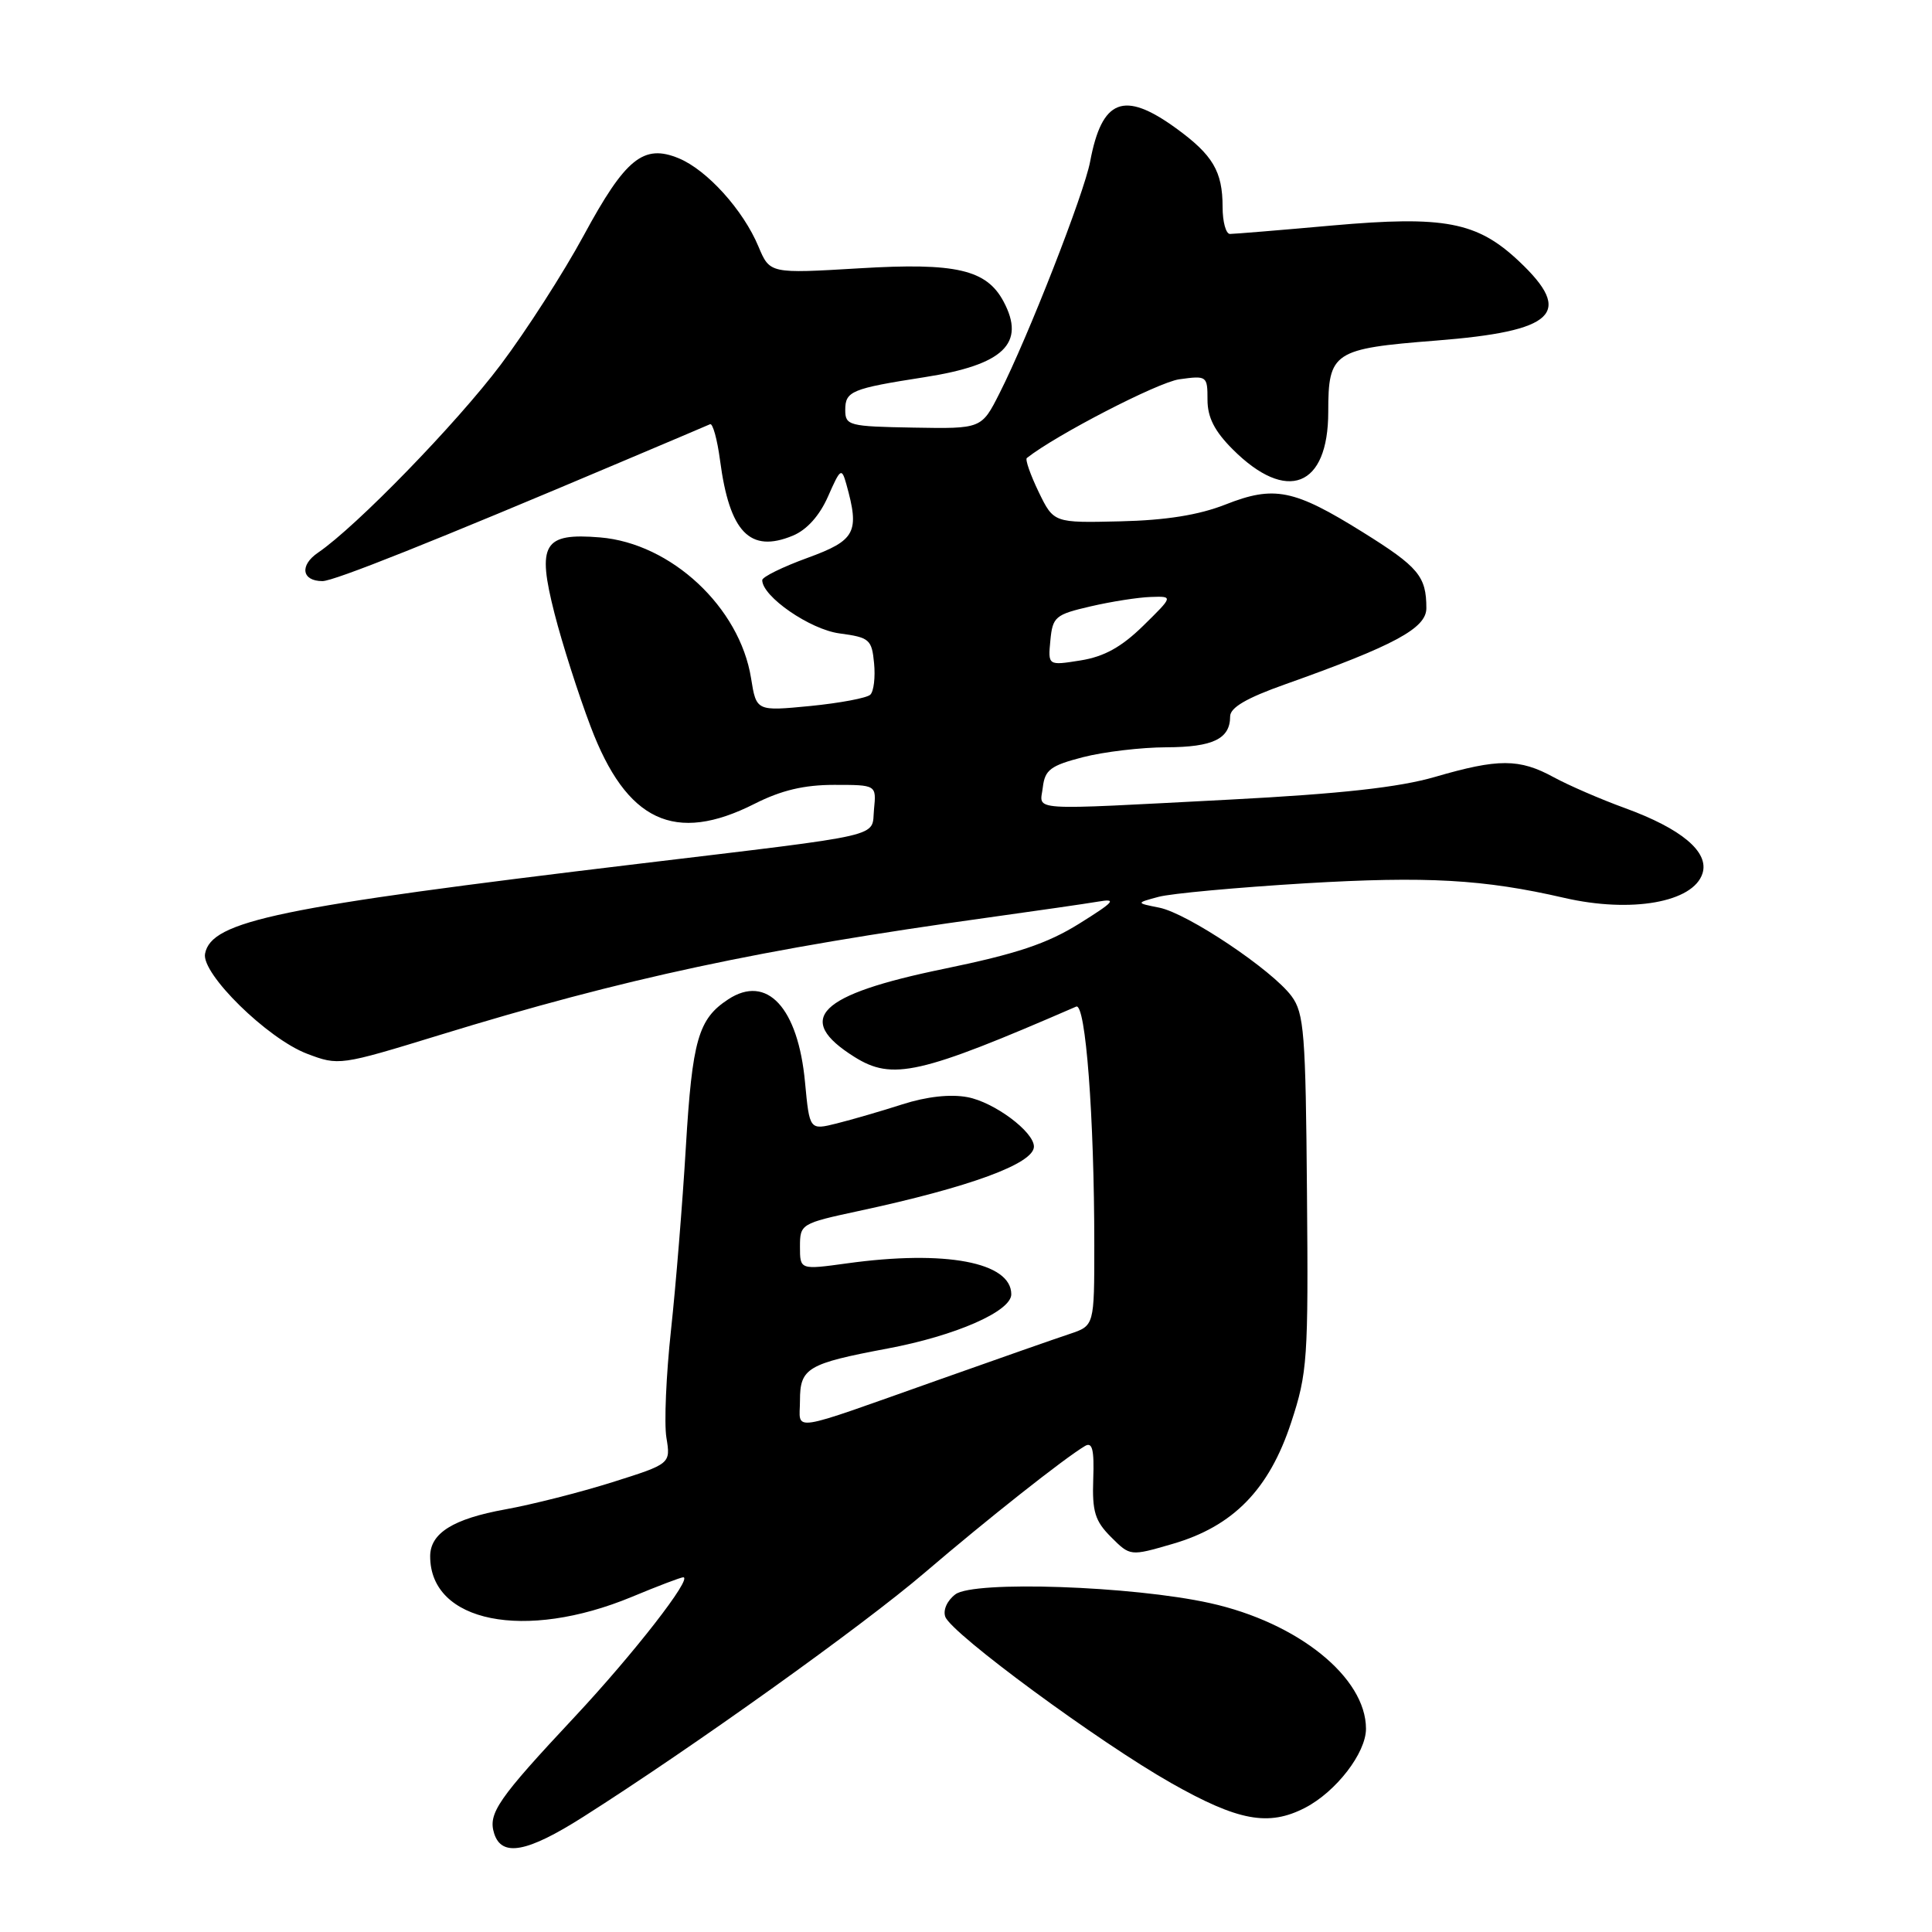 <?xml version="1.0" encoding="UTF-8" standalone="no"?>
<!DOCTYPE svg PUBLIC "-//W3C//DTD SVG 1.1//EN" "http://www.w3.org/Graphics/SVG/1.1/DTD/svg11.dtd" >
<svg xmlns="http://www.w3.org/2000/svg" xmlns:xlink="http://www.w3.org/1999/xlink" version="1.1" viewBox="0 0 256 256">
 <g >
 <path fill="currentColor"
d=" M 77.27 240.75 C 91.72 231.58 114.33 215.41 122.55 208.37 C 130.79 201.32 141.05 193.21 143.77 191.60 C 144.74 191.03 145.00 192.08 144.86 195.99 C 144.71 200.30 145.09 201.54 147.22 203.67 C 149.76 206.21 149.76 206.21 155.36 204.58 C 163.40 202.25 168.16 197.38 171.08 188.50 C 173.25 181.91 173.37 180.13 173.18 158.00 C 173.01 136.90 172.80 134.25 171.14 132.00 C 168.56 128.52 157.36 121.02 153.61 120.27 C 150.50 119.65 150.50 119.65 153.50 118.84 C 155.15 118.39 163.93 117.59 173.00 117.04 C 189.05 116.09 196.59 116.51 207.26 118.97 C 216.15 121.02 224.37 119.57 225.59 115.73 C 226.49 112.89 222.82 109.81 215.30 107.07 C 212.11 105.91 207.86 104.07 205.86 102.98 C 201.32 100.50 198.53 100.50 190.16 102.94 C 185.38 104.33 177.71 105.18 163.00 105.95 C 135.60 107.37 137.81 107.52 138.18 104.31 C 138.46 102.00 139.21 101.44 143.50 100.33 C 146.25 99.62 151.22 99.03 154.55 99.02 C 160.73 99.00 163.00 97.90 163.00 94.93 C 163.00 93.76 165.17 92.49 170.25 90.69 C 184.77 85.53 189.00 83.25 189.00 80.59 C 189.00 76.36 187.96 75.12 180.58 70.52 C 171.45 64.83 168.84 64.30 162.36 66.86 C 158.85 68.24 154.50 68.94 148.44 69.08 C 139.62 69.29 139.62 69.29 137.62 65.17 C 136.53 62.90 135.82 60.88 136.06 60.69 C 139.90 57.65 153.42 50.66 156.25 50.26 C 159.92 49.75 160.00 49.81 160.00 52.97 C 160.00 55.30 160.93 57.13 163.34 59.54 C 170.51 66.71 176.00 64.56 176.00 54.58 C 176.00 46.64 176.67 46.20 190.28 45.13 C 206.06 43.89 208.57 41.50 201.30 34.64 C 195.73 29.38 191.41 28.56 176.52 29.88 C 169.61 30.50 163.52 31.00 162.98 31.00 C 162.44 31.00 162.00 29.40 162.00 27.43 C 162.00 22.70 160.71 20.53 155.80 16.97 C 148.91 11.98 146.01 13.11 144.45 21.40 C 143.66 25.64 136.22 44.66 132.44 52.11 C 130.06 56.82 130.06 56.82 121.03 56.66 C 112.47 56.51 112.00 56.39 112.00 54.32 C 112.00 51.83 112.82 51.49 122.50 49.98 C 132.99 48.35 135.95 45.51 132.97 39.94 C 130.71 35.72 126.67 34.78 113.90 35.55 C 102.01 36.26 102.01 36.26 100.50 32.67 C 98.49 27.84 93.69 22.53 89.95 20.98 C 85.27 19.04 82.87 20.99 77.35 31.19 C 74.68 36.12 69.73 43.83 66.35 48.32 C 60.51 56.09 47.22 69.77 42.14 73.23 C 39.66 74.92 39.99 77.00 42.73 77.00 C 44.25 77.00 57.42 71.75 82.47 61.14 C 88.51 58.59 93.74 56.37 94.09 56.21 C 94.44 56.05 95.04 58.21 95.41 61.00 C 96.67 70.54 99.37 73.33 105.05 70.98 C 106.91 70.21 108.59 68.34 109.72 65.78 C 111.36 62.05 111.52 61.94 112.14 64.14 C 113.93 70.54 113.38 71.59 107.00 73.92 C 103.70 75.12 101.00 76.45 101.00 76.87 C 101.00 79.04 107.33 83.41 111.24 83.93 C 115.21 84.46 115.52 84.73 115.82 87.88 C 116.00 89.73 115.78 91.61 115.32 92.05 C 114.87 92.49 111.29 93.16 107.36 93.55 C 100.22 94.24 100.22 94.24 99.52 89.87 C 98.02 80.47 88.93 71.99 79.51 71.21 C 72.00 70.59 71.12 72.06 73.48 81.31 C 74.49 85.27 76.64 92.00 78.26 96.27 C 83.01 108.85 89.41 111.86 100.00 106.50 C 103.52 104.72 106.54 104.00 110.53 104.00 C 116.13 104.00 116.13 104.00 115.81 107.24 C 115.45 111.02 117.88 110.46 84.50 114.47 C 36.76 120.20 28.00 122.02 27.17 126.37 C 26.66 129.01 35.43 137.62 40.67 139.62 C 44.88 141.22 45.04 141.20 58.21 137.16 C 82.71 129.63 100.75 125.77 131.00 121.57 C 137.32 120.69 143.85 119.75 145.50 119.47 C 148.05 119.03 147.68 119.47 143.00 122.39 C 138.73 125.05 134.71 126.39 125.06 128.38 C 108.43 131.80 105.17 135.00 113.22 140.05 C 118.25 143.20 121.85 142.39 142.60 133.38 C 143.85 132.84 145.00 147.95 145.00 164.99 C 145.00 175.66 145.00 175.66 141.75 176.75 C 139.96 177.34 132.20 180.06 124.50 182.79 C 104.07 190.02 106.00 189.73 106.00 185.60 C 106.00 181.26 106.97 180.69 117.64 178.68 C 126.62 176.99 134.00 173.76 134.00 171.50 C 134.00 167.25 125.26 165.60 112.25 167.40 C 106.00 168.26 106.00 168.26 106.00 165.20 C 106.00 162.19 106.13 162.11 113.75 160.47 C 128.53 157.30 137.00 154.18 137.00 151.93 C 137.00 149.96 131.73 146.04 128.20 145.38 C 125.93 144.95 122.79 145.30 119.57 146.33 C 116.78 147.23 112.87 148.36 110.88 148.86 C 107.27 149.76 107.27 149.76 106.67 143.41 C 105.75 133.51 101.62 129.05 96.49 132.42 C 92.53 135.01 91.73 137.78 90.88 151.97 C 90.44 159.41 89.55 170.34 88.91 176.25 C 88.27 182.17 87.99 188.57 88.30 190.48 C 88.87 193.96 88.87 193.96 81.14 196.40 C 76.89 197.74 70.51 199.36 66.96 200.00 C 60.05 201.25 57.00 203.15 57.00 206.22 C 57.00 214.97 69.53 217.48 83.73 211.59 C 87.16 210.16 90.22 209.00 90.53 209.00 C 91.85 209.00 83.95 219.15 76.14 227.50 C 65.96 238.38 64.64 240.29 65.48 242.95 C 66.48 246.09 69.84 245.47 77.27 240.75 Z  M 172.93 239.54 C 177.04 237.41 181.00 232.28 181.00 229.07 C 181.00 222.26 171.99 215.00 160.33 212.42 C 150.04 210.14 129.01 209.42 126.59 211.26 C 125.49 212.09 124.93 213.36 125.26 214.24 C 126.13 216.51 145.60 230.83 155.18 236.26 C 164.08 241.30 168.09 242.04 172.93 239.54 Z  M 139.18 84.85 C 139.48 81.73 139.83 81.43 144.50 80.35 C 147.25 79.71 150.84 79.15 152.49 79.10 C 155.47 79.00 155.47 79.00 151.49 82.91 C 148.60 85.74 146.31 87.01 143.18 87.51 C 138.86 88.20 138.86 88.20 139.18 84.85 Z "/>
</g>
</svg>